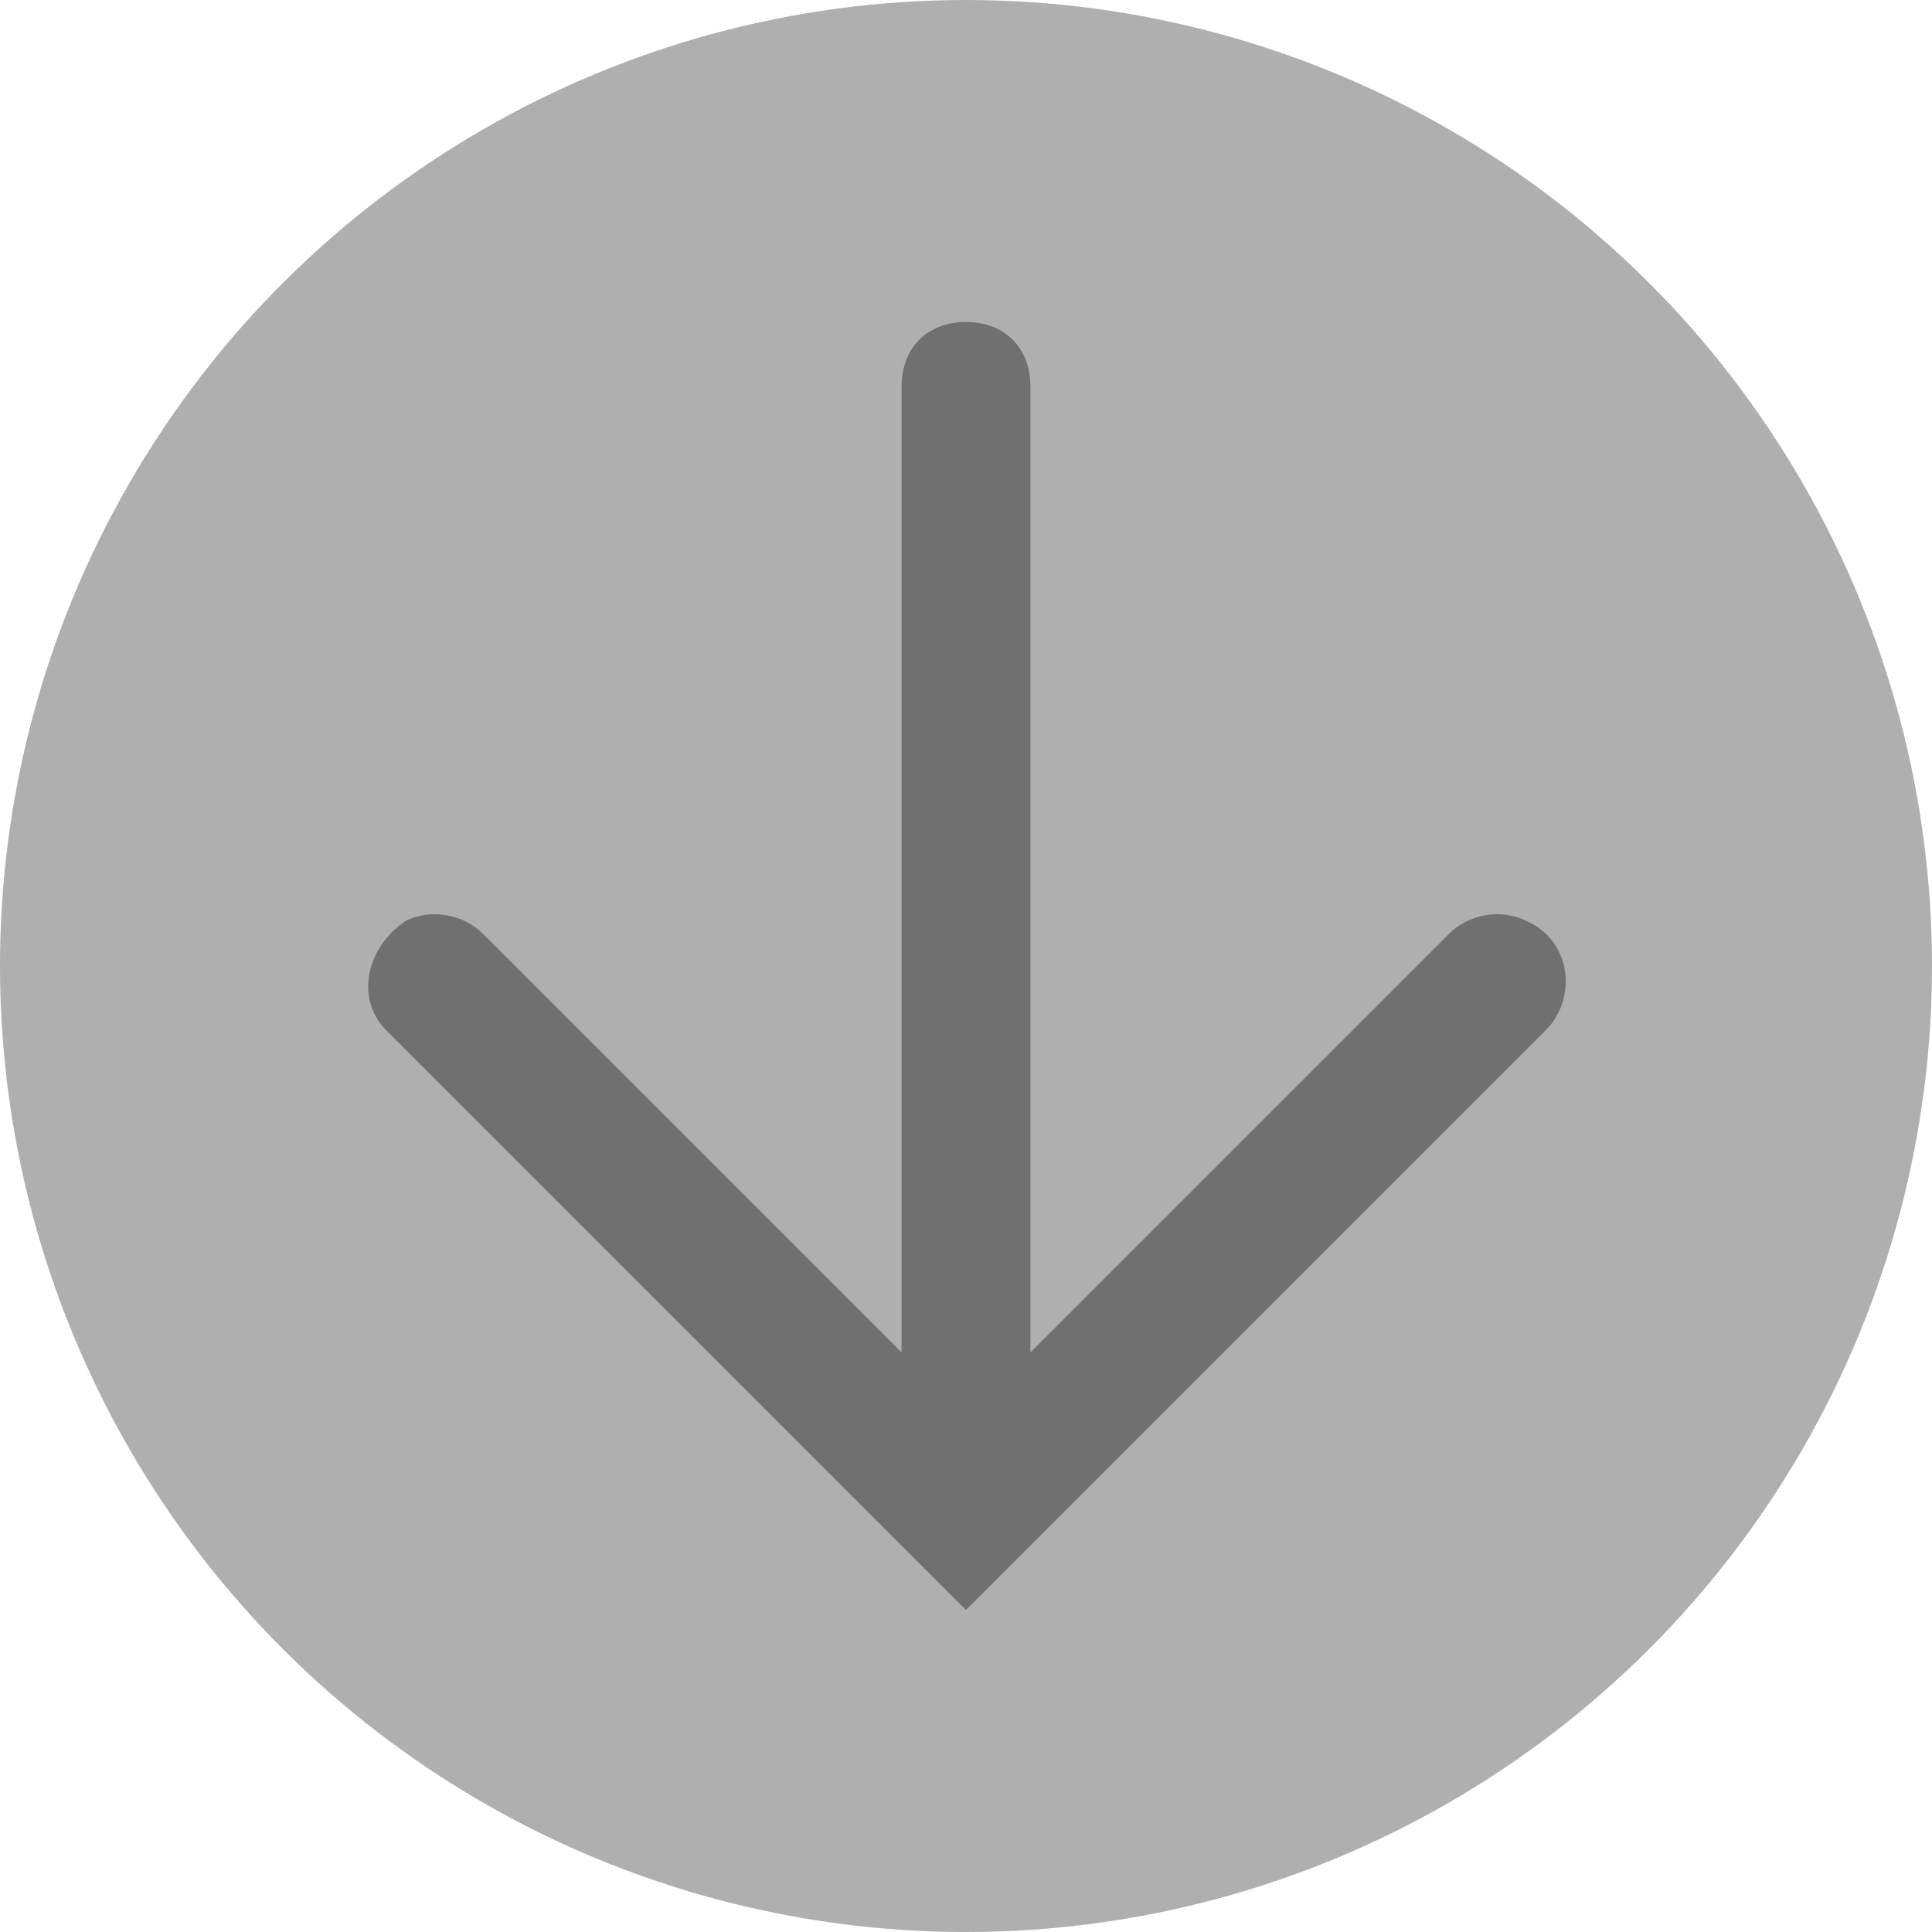 <?xml version="1.0" encoding="UTF-8"?>
<svg x="0px" y="0px" viewBox="0 0 30 30" version="1.1" xmlns="http://www.w3.org/2000/svg" xmlns:xlink="http://www.w3.org/1999/xlink">
	<g transform="rotate(-90 15 15)">
		<circle cx="15" cy="15" r="15" fill="#AFAFAF" class="Paint" tag="Paint"/>
		<path d="M24, 14L9, 14L15.5, 7.5C15.8, 7.2 15.9, 6.7 15.7, 6.3L15.7, 6.3C15.3, 5.7 14.5, 5.5 14, 6L5, 15L14, 24C14.5, 24.5 15.4, 24.4 15.7, 23.7L15.7, 23.7C15.9, 23.3 15.8, 22.8 15.5, 22.5L9, 16L24, 16C24.6, 16 25, 15.6 25, 15C25, 14.4 24.6, 14 24, 14z" fill="#707070" class="Mask" tag="Mask"/>
	</g>
</svg>
